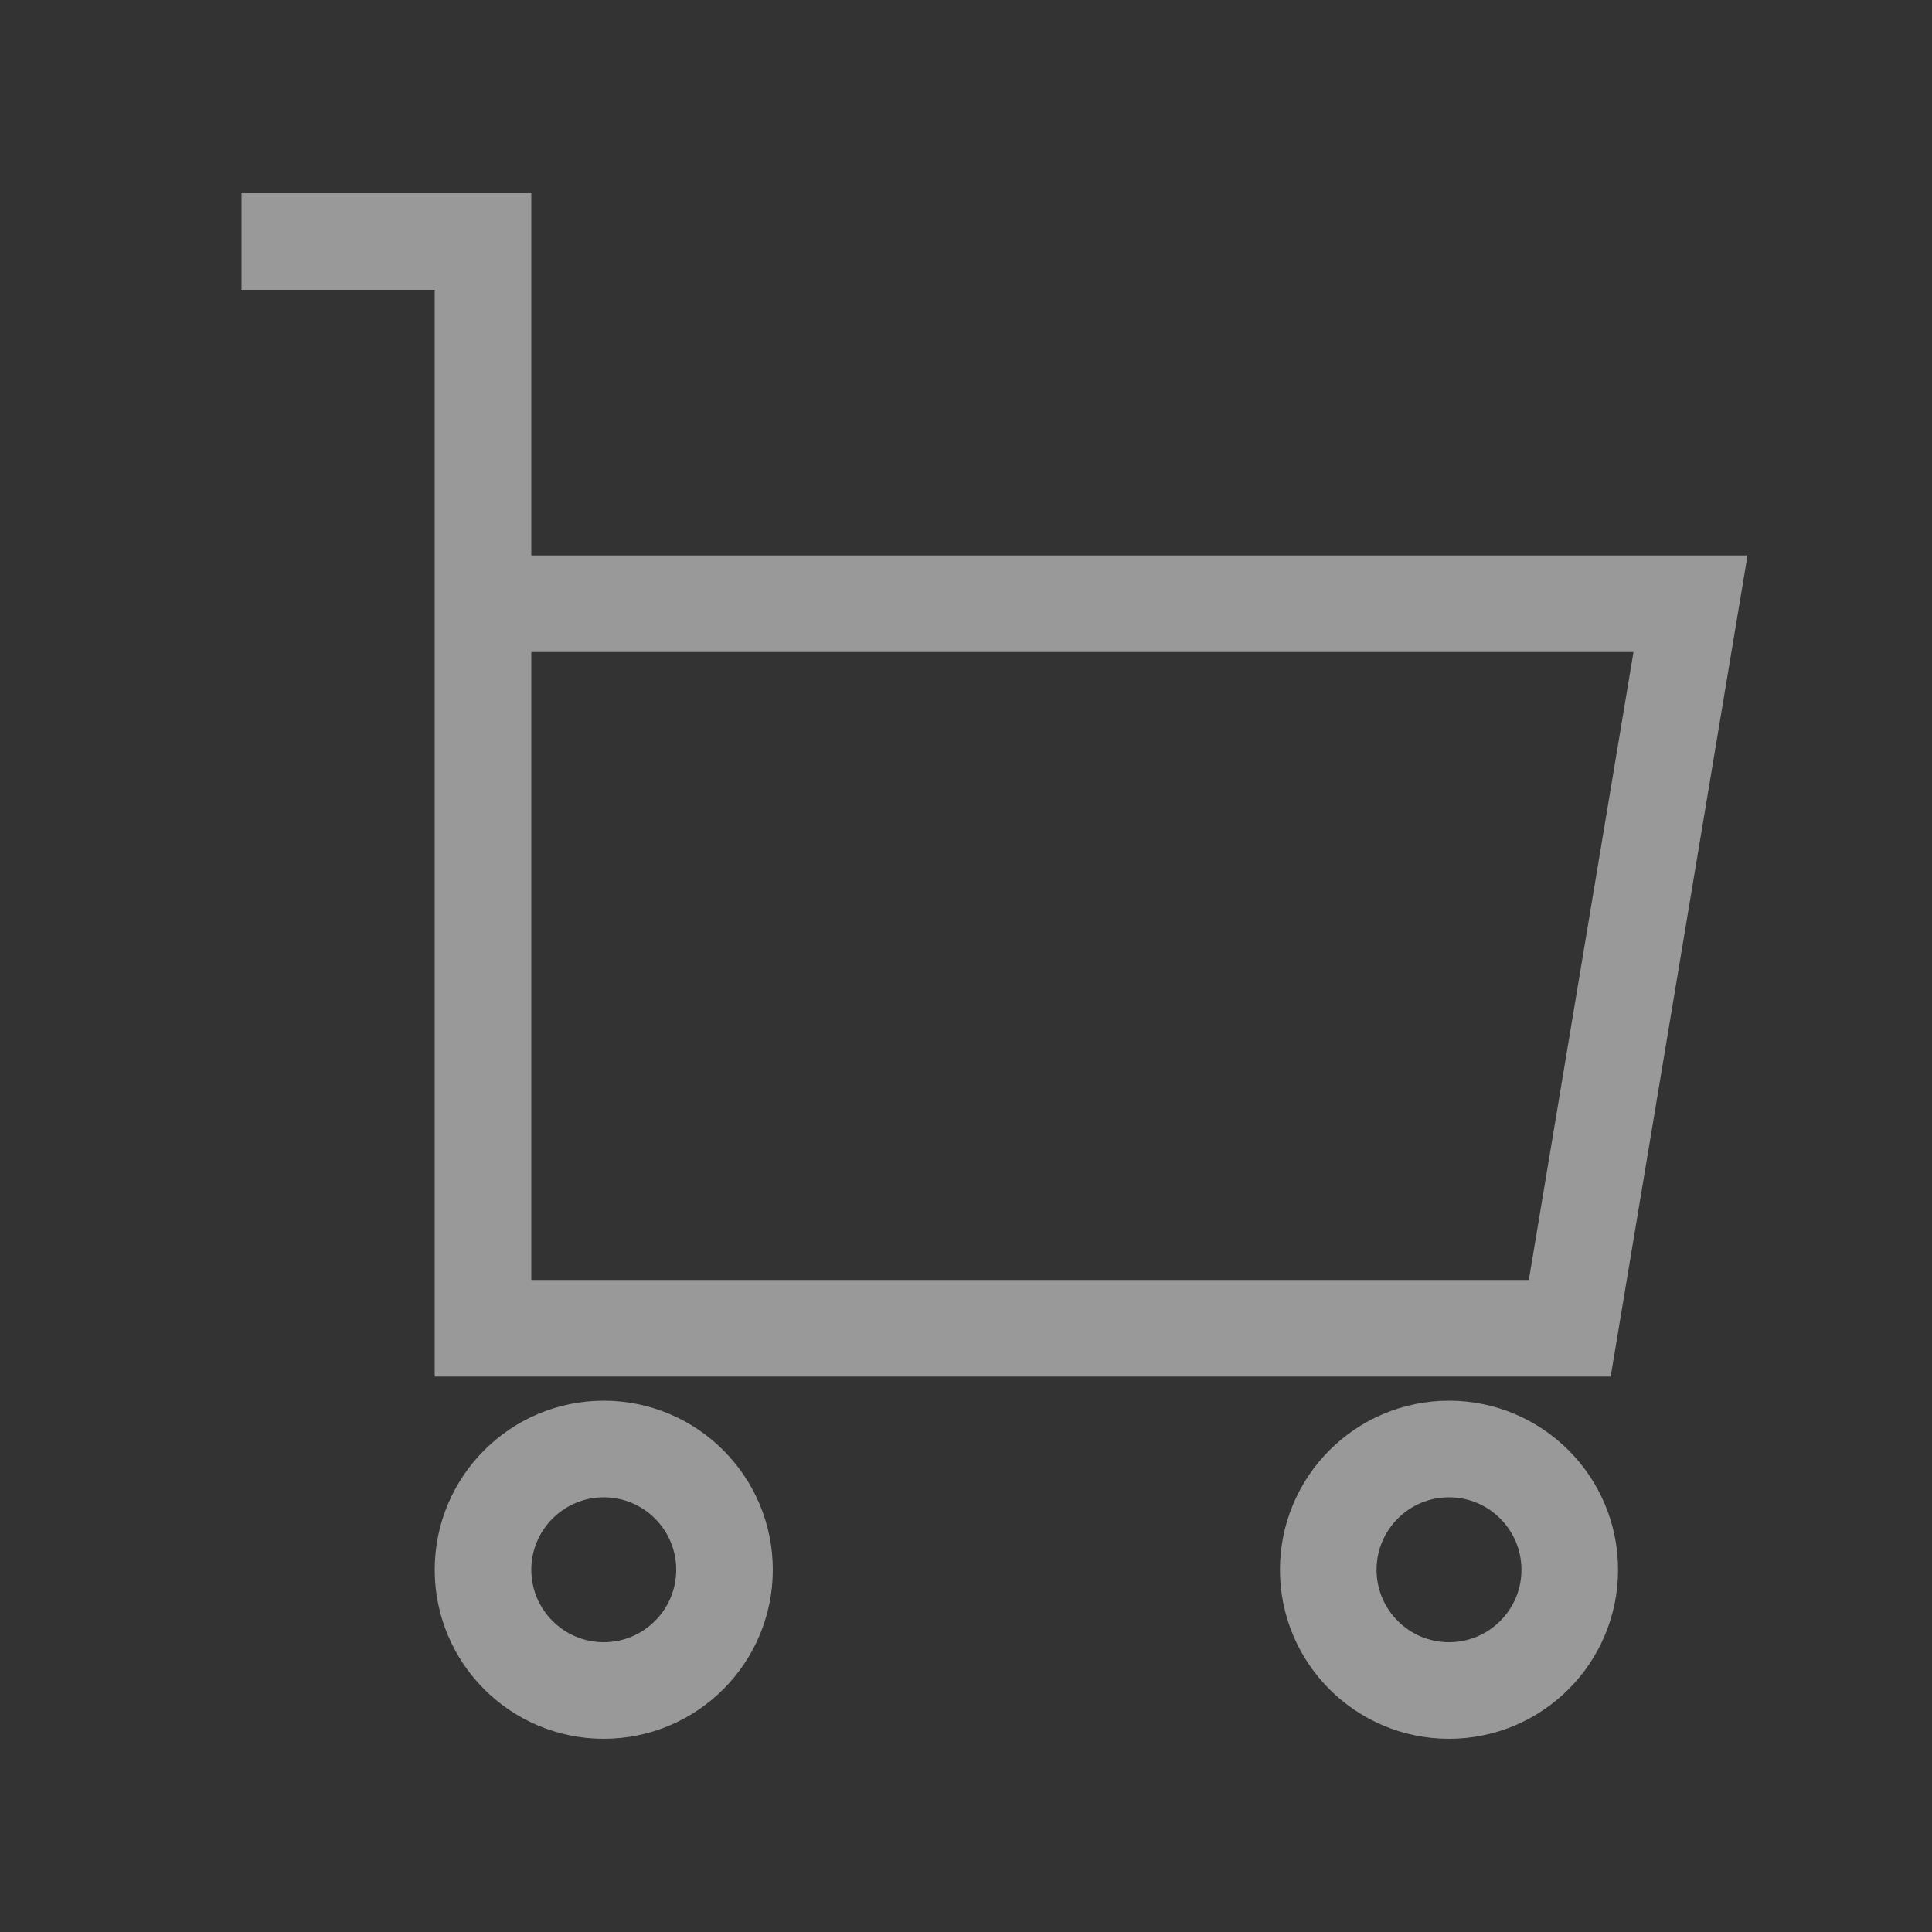 <svg width="20" height="20" viewBox="0 0 20 20" fill="none" xmlns="http://www.w3.org/2000/svg">
  <rect x="0" y="0" width="20" height="20" fill="#333333" stroke="none"/>
  <g opacity="0.5">
    <path d="M5 6.25H17.5L16.25 13.75H5V2.5H2.5" stroke="white" />
    <path d="M6.25 17.5C6.94 17.5 7.5 16.94 7.5 16.25C7.5 15.56 6.94 15 6.25 15C5.56 15 5 15.56 5 16.25C5 16.94 5.56 17.5 6.25 17.5Z" stroke="white" />
    <path d="M15 17.5C15.69 17.5 16.25 16.94 16.25 16.25C16.25 15.56 15.69 15 15 15C14.31 15 13.75 15.56 13.75 16.25C13.75 16.94 14.31 17.5 15 17.5Z" stroke="white" />
  </g>
</svg>